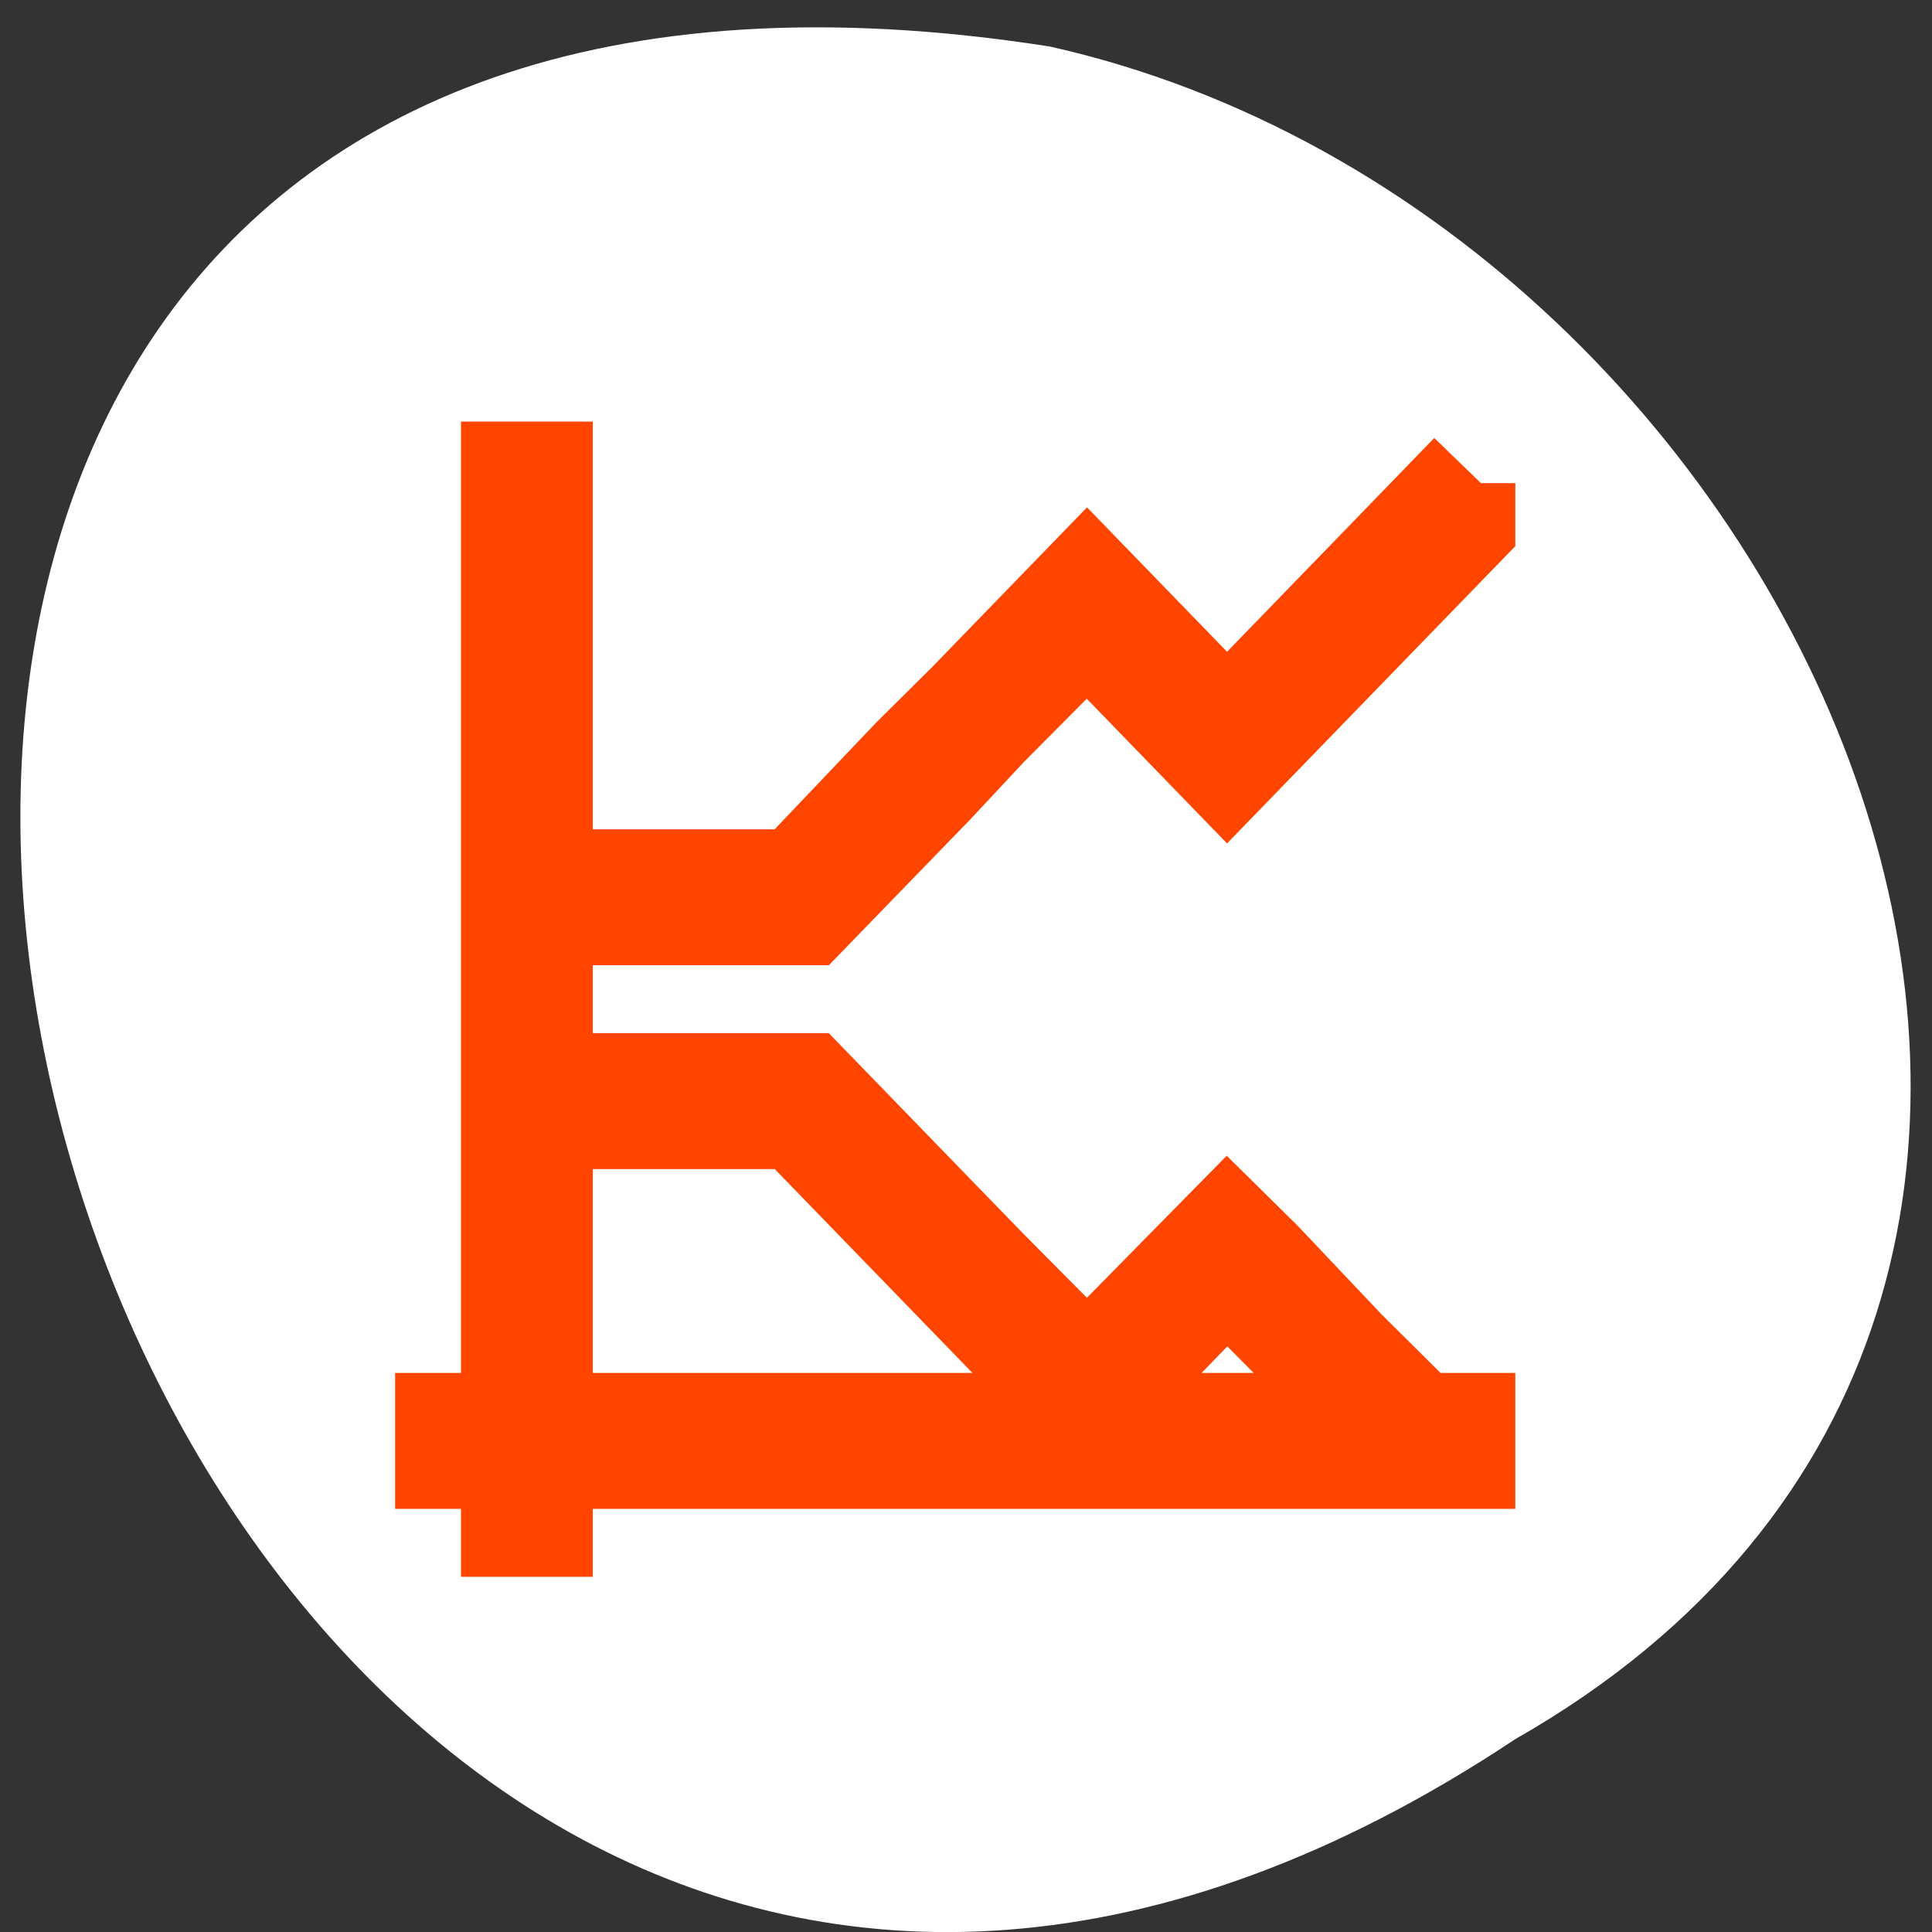 <svg xmlns="http://www.w3.org/2000/svg" viewBox="0 0 256 256"><rect x="0" y="0" width="256" height="256" fill="#333333" stroke="none"/><g transform="matrix(0 0.992 -0.992 0 1046.65 1.244)" style="fill:#dc143c;color:#000"><path d="m 231.03 852.66 c 127.95 192.46 -263.72 302.82 -226.07 62.2 23.02 -102.82 167.39 -165.22 226.07 -62.2 z" style="fill:#fff"/><path transform="matrix(0 -8.802 9.077 0 32.369 1024.32)" d="m 4,3 0,6 0,1 0,2 0,1 0,4 -1,0 0,1 1,0 0,1 1,0 0,-1 12.719,0 L 19,18 19,17.844 19,17 18.156,17 17.969,16.812 17.125,16 15.844,14.688 15.125,14 13,16.094 11.688,14.812 10.875,14 8.875,12 7,12 l -1,0 -1,0 0,-2 1,0 1,0 1.875,0 2,-2 L 11.688,7.156 13,5.875 15.125,8 17.125,6 17.969,5.156 19,4.125 l 0,-0.219 -0.219,0 -0.5,-0.469 L 17.25,4.469 16.438,5.281 15.125,6.594 13,4.469 11.469,6 11,6.469 10.156,7.281 8.469,9 7,9 6,9 5,9 5,3 4,3 z m 1,10 1,0 1,0 1.469,0 1.688,1.688 L 11,15.531 11.469,16 l 1,1 L 5,17 5,13 z M 15.125,15.406 16.438,16.688 16.732,17 13.531,17 15.125,15.406 z" style="fill:#ff4500;stroke:#ff4500"/></g></svg>
